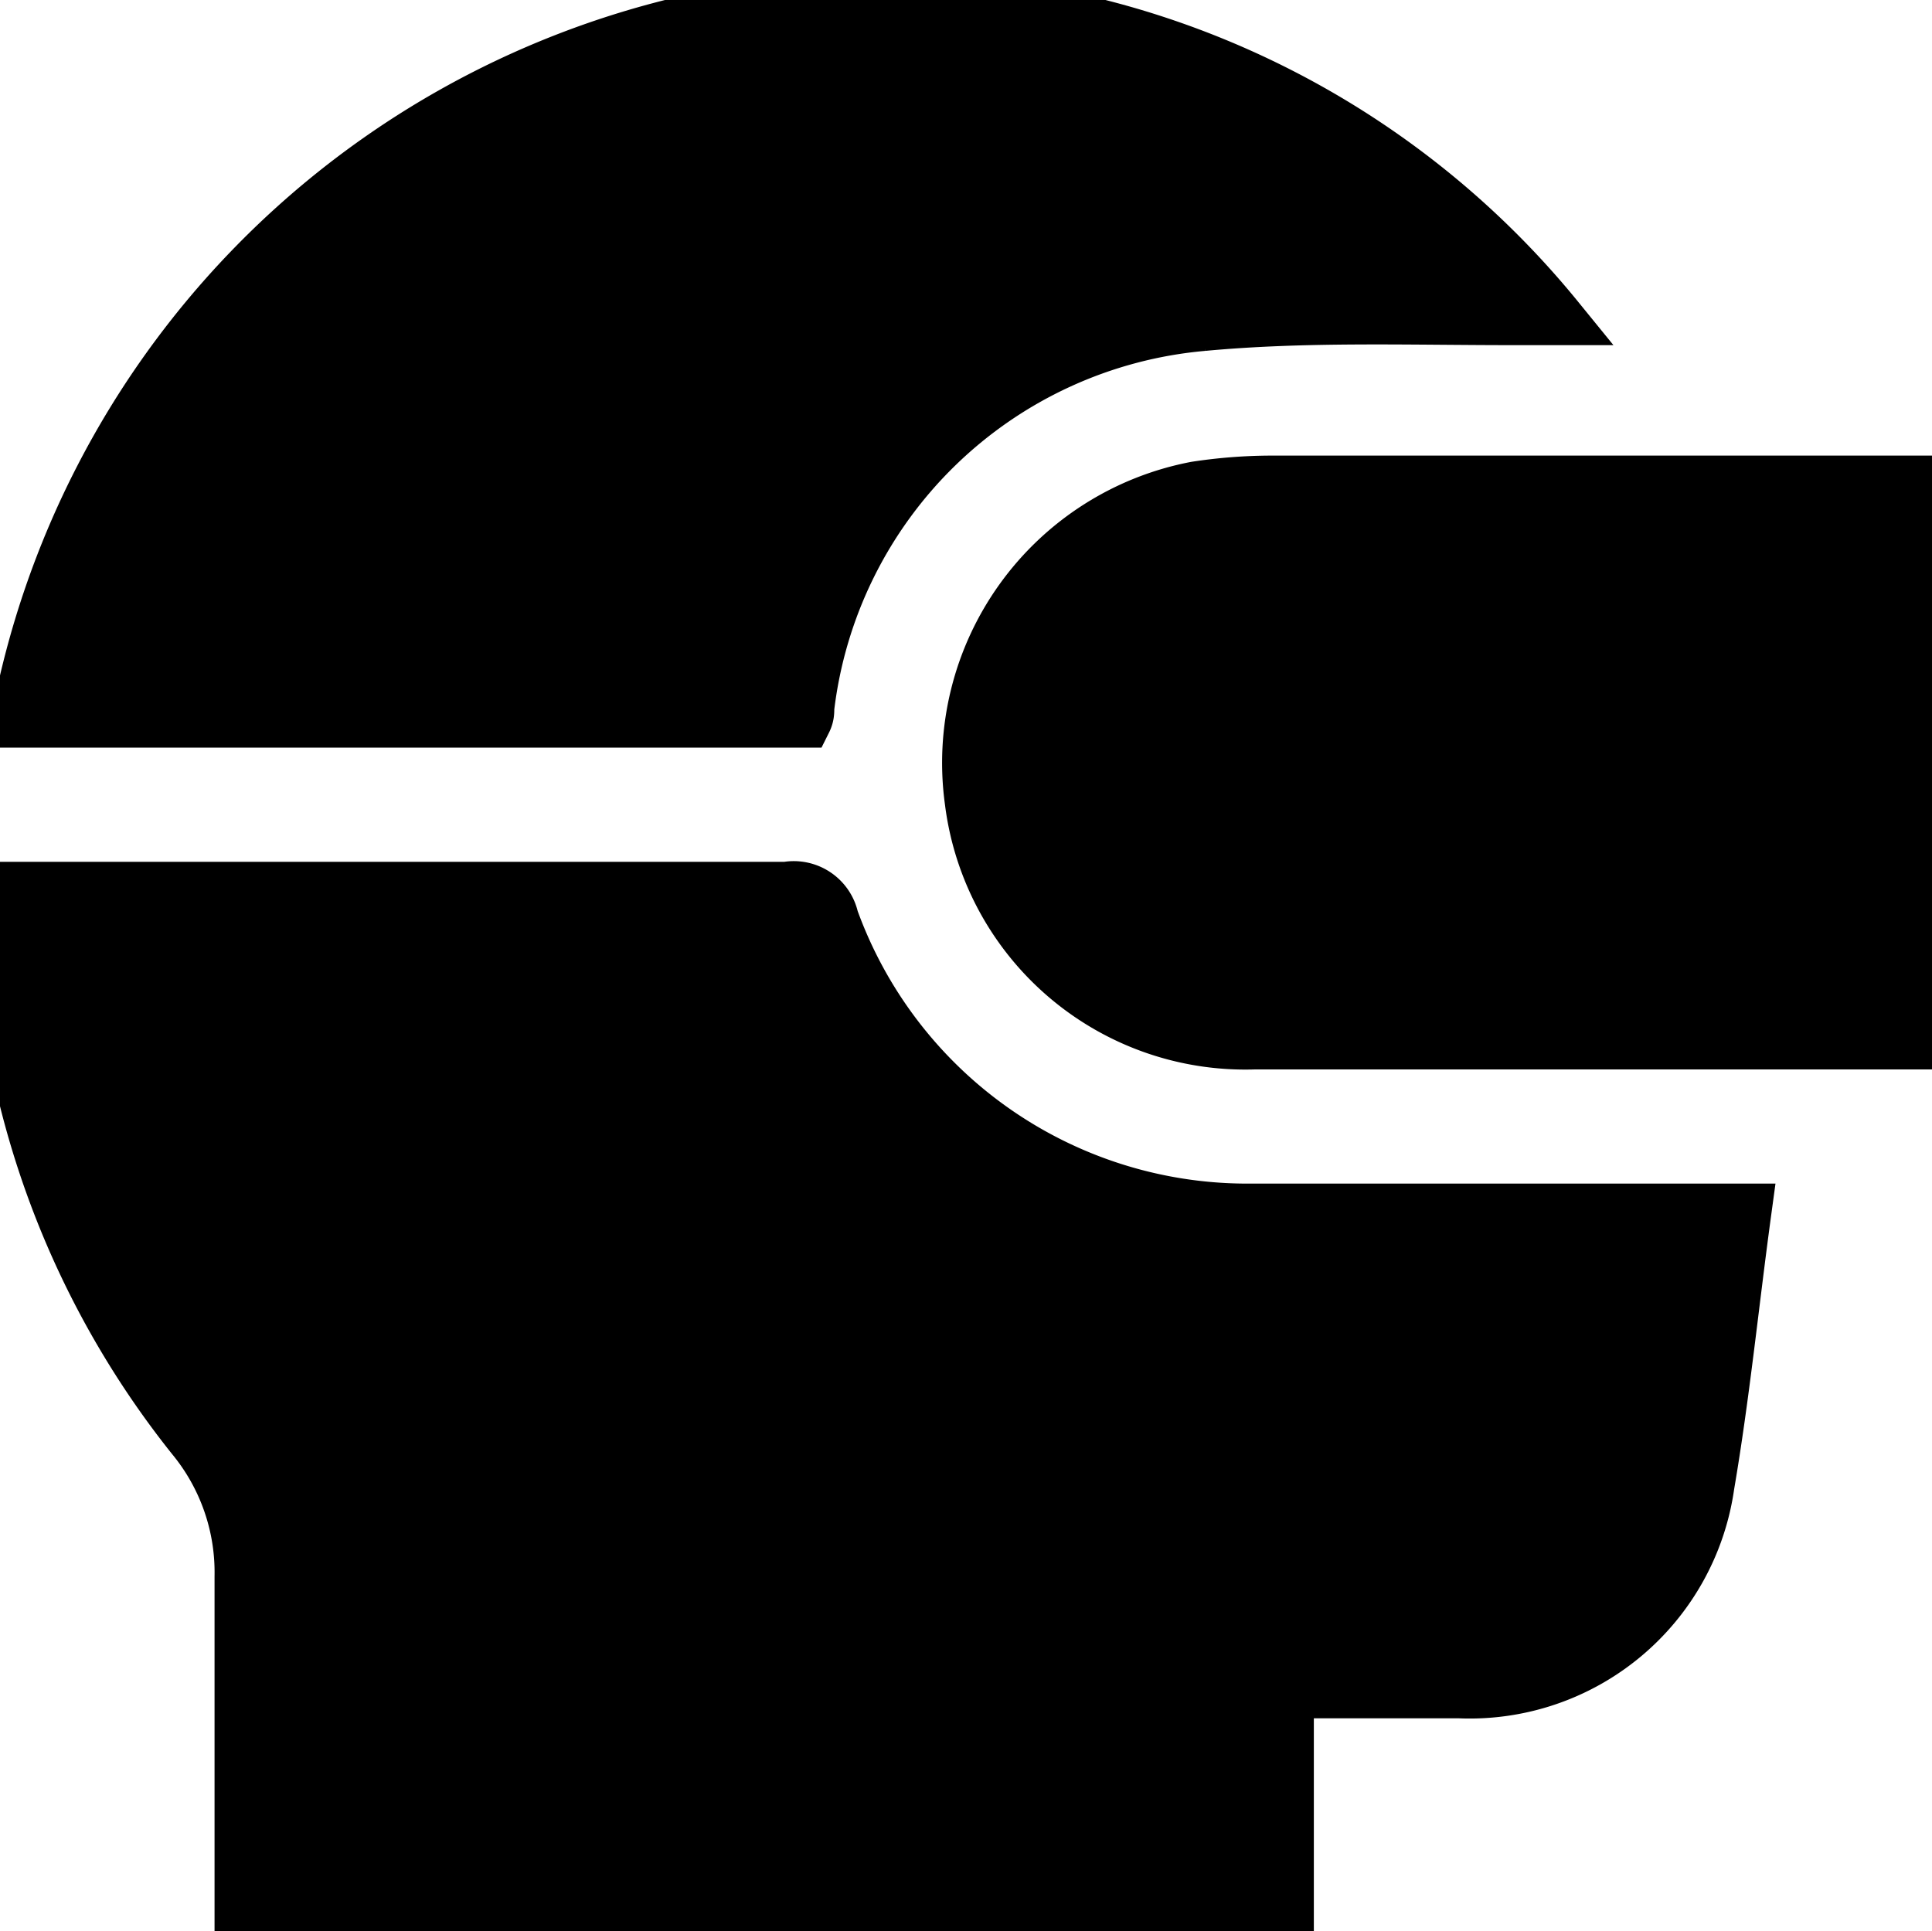 <svg fill="fill" stroke="stroke" xmlns="http://www.w3.org/2000/svg" viewBox="0 0 36.38 36.37"><defs><style>.cls-1{fill:fill;}</style></defs><title> 資產 23</title><g id="圖層_2" data-name="圖層 2"><g id="_2-0_預備頁" data-name="2-0_預備頁"><path class="cls-1" d="M0,16.73H14.81a.74.74,0,0,1,.86.57,8.31,8.31,0,0,0,7.77,5.49h9.42c-.24,1.76-.41,3.48-.7,5.18a4.53,4.53,0,0,1-4.68,3.89H24.24v4.52H4.54v-.6c0-2,0-4.06,0-6.09a4,4,0,0,0-.91-2.62A16.67,16.67,0,0,1,0,17.31Z"/><path class="cls-1" d="M.33,13.58A16.65,16.65,0,0,1,13,.4,16.32,16.32,0,0,1,29.33,6h-.82c-2,0-3.92-.07-5.86.11a8.22,8.22,0,0,0-7.44,7.22c0,.08,0,.15-.05.25Z"/><path class="cls-1" d="M36.38,9.11V19.64l-.52,0H23.62a5.2,5.2,0,0,1-5.33-4.55,5.27,5.27,0,0,1,4.23-5.9,9.57,9.57,0,0,1,1.41-.11H36.38Z"/></g></g></svg>